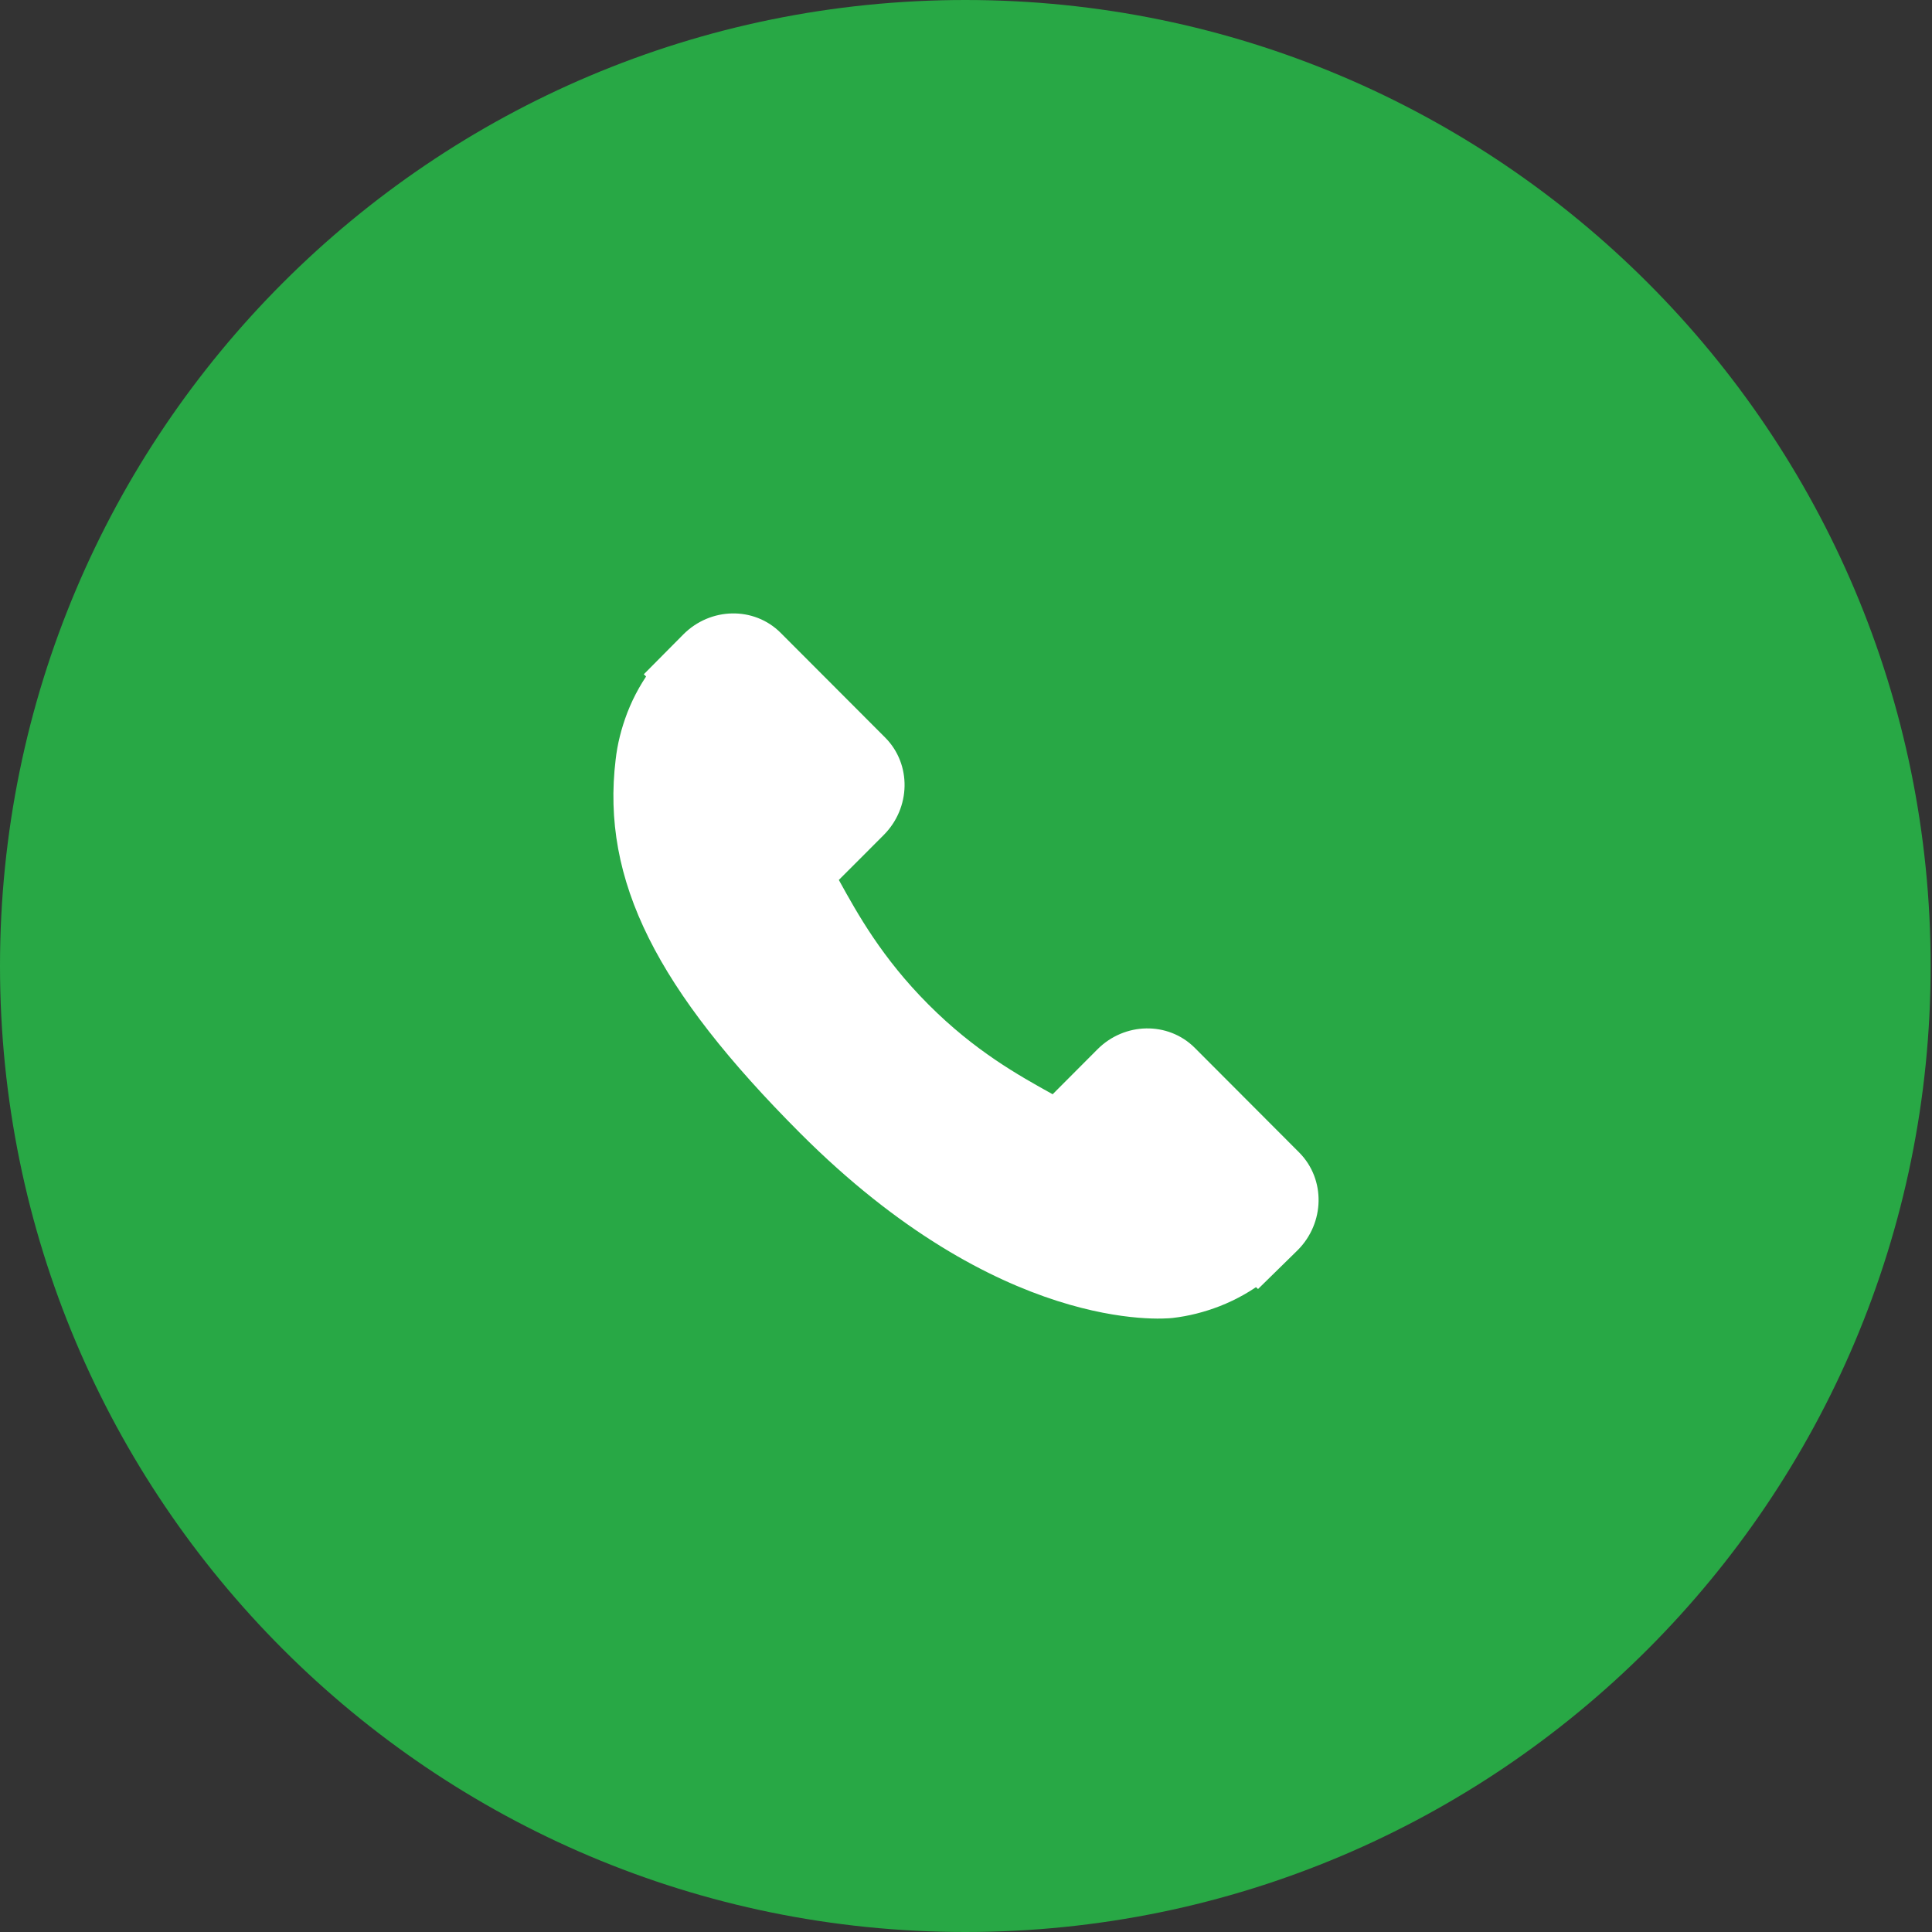 <svg width="40" height="40" viewBox="0 0 40 40" fill="none" xmlns="http://www.w3.org/2000/svg">
<rect x="0" y="0" width="40" height="40" fill="#333333" stroke="none"/>
<path fill-rule="evenodd" clip-rule="evenodd" d="M19.986 40C31.024 40 39.972 31.046 39.972 20C39.972 8.954 31.024 0 19.986 0C8.948 0 0 8.954 0 20C0 31.046 8.948 40 19.986 40Z" fill="#28A845"/>
<path fill-rule="evenodd" clip-rule="evenodd" d="M26.686 24.073L24.524 21.906C24.093 21.476 23.381 21.489 22.935 21.936L21.846 23.028C21.777 22.99 21.705 22.95 21.631 22.908C20.942 22.525 20.001 22.003 19.01 21.009C18.016 20.013 17.493 19.067 17.112 18.377C17.07 18.305 17.032 18.235 16.994 18.167L17.725 17.436L18.085 17.075C18.531 16.627 18.544 15.913 18.114 15.482L15.951 13.315C15.522 12.884 14.809 12.897 14.362 13.345L13.753 13.959L13.769 13.975C13.565 14.237 13.394 14.538 13.268 14.863C13.15 15.173 13.077 15.468 13.044 15.763C12.758 18.135 13.84 20.303 16.775 23.245C20.832 27.311 24.103 27.005 24.244 26.989C24.551 26.953 24.845 26.879 25.145 26.763C25.466 26.637 25.767 26.466 26.027 26.262L26.04 26.274L26.658 25.668C27.102 25.22 27.116 24.506 26.686 24.073Z" fill="white" stroke="white" stroke-width="0.6"/>
</svg>
